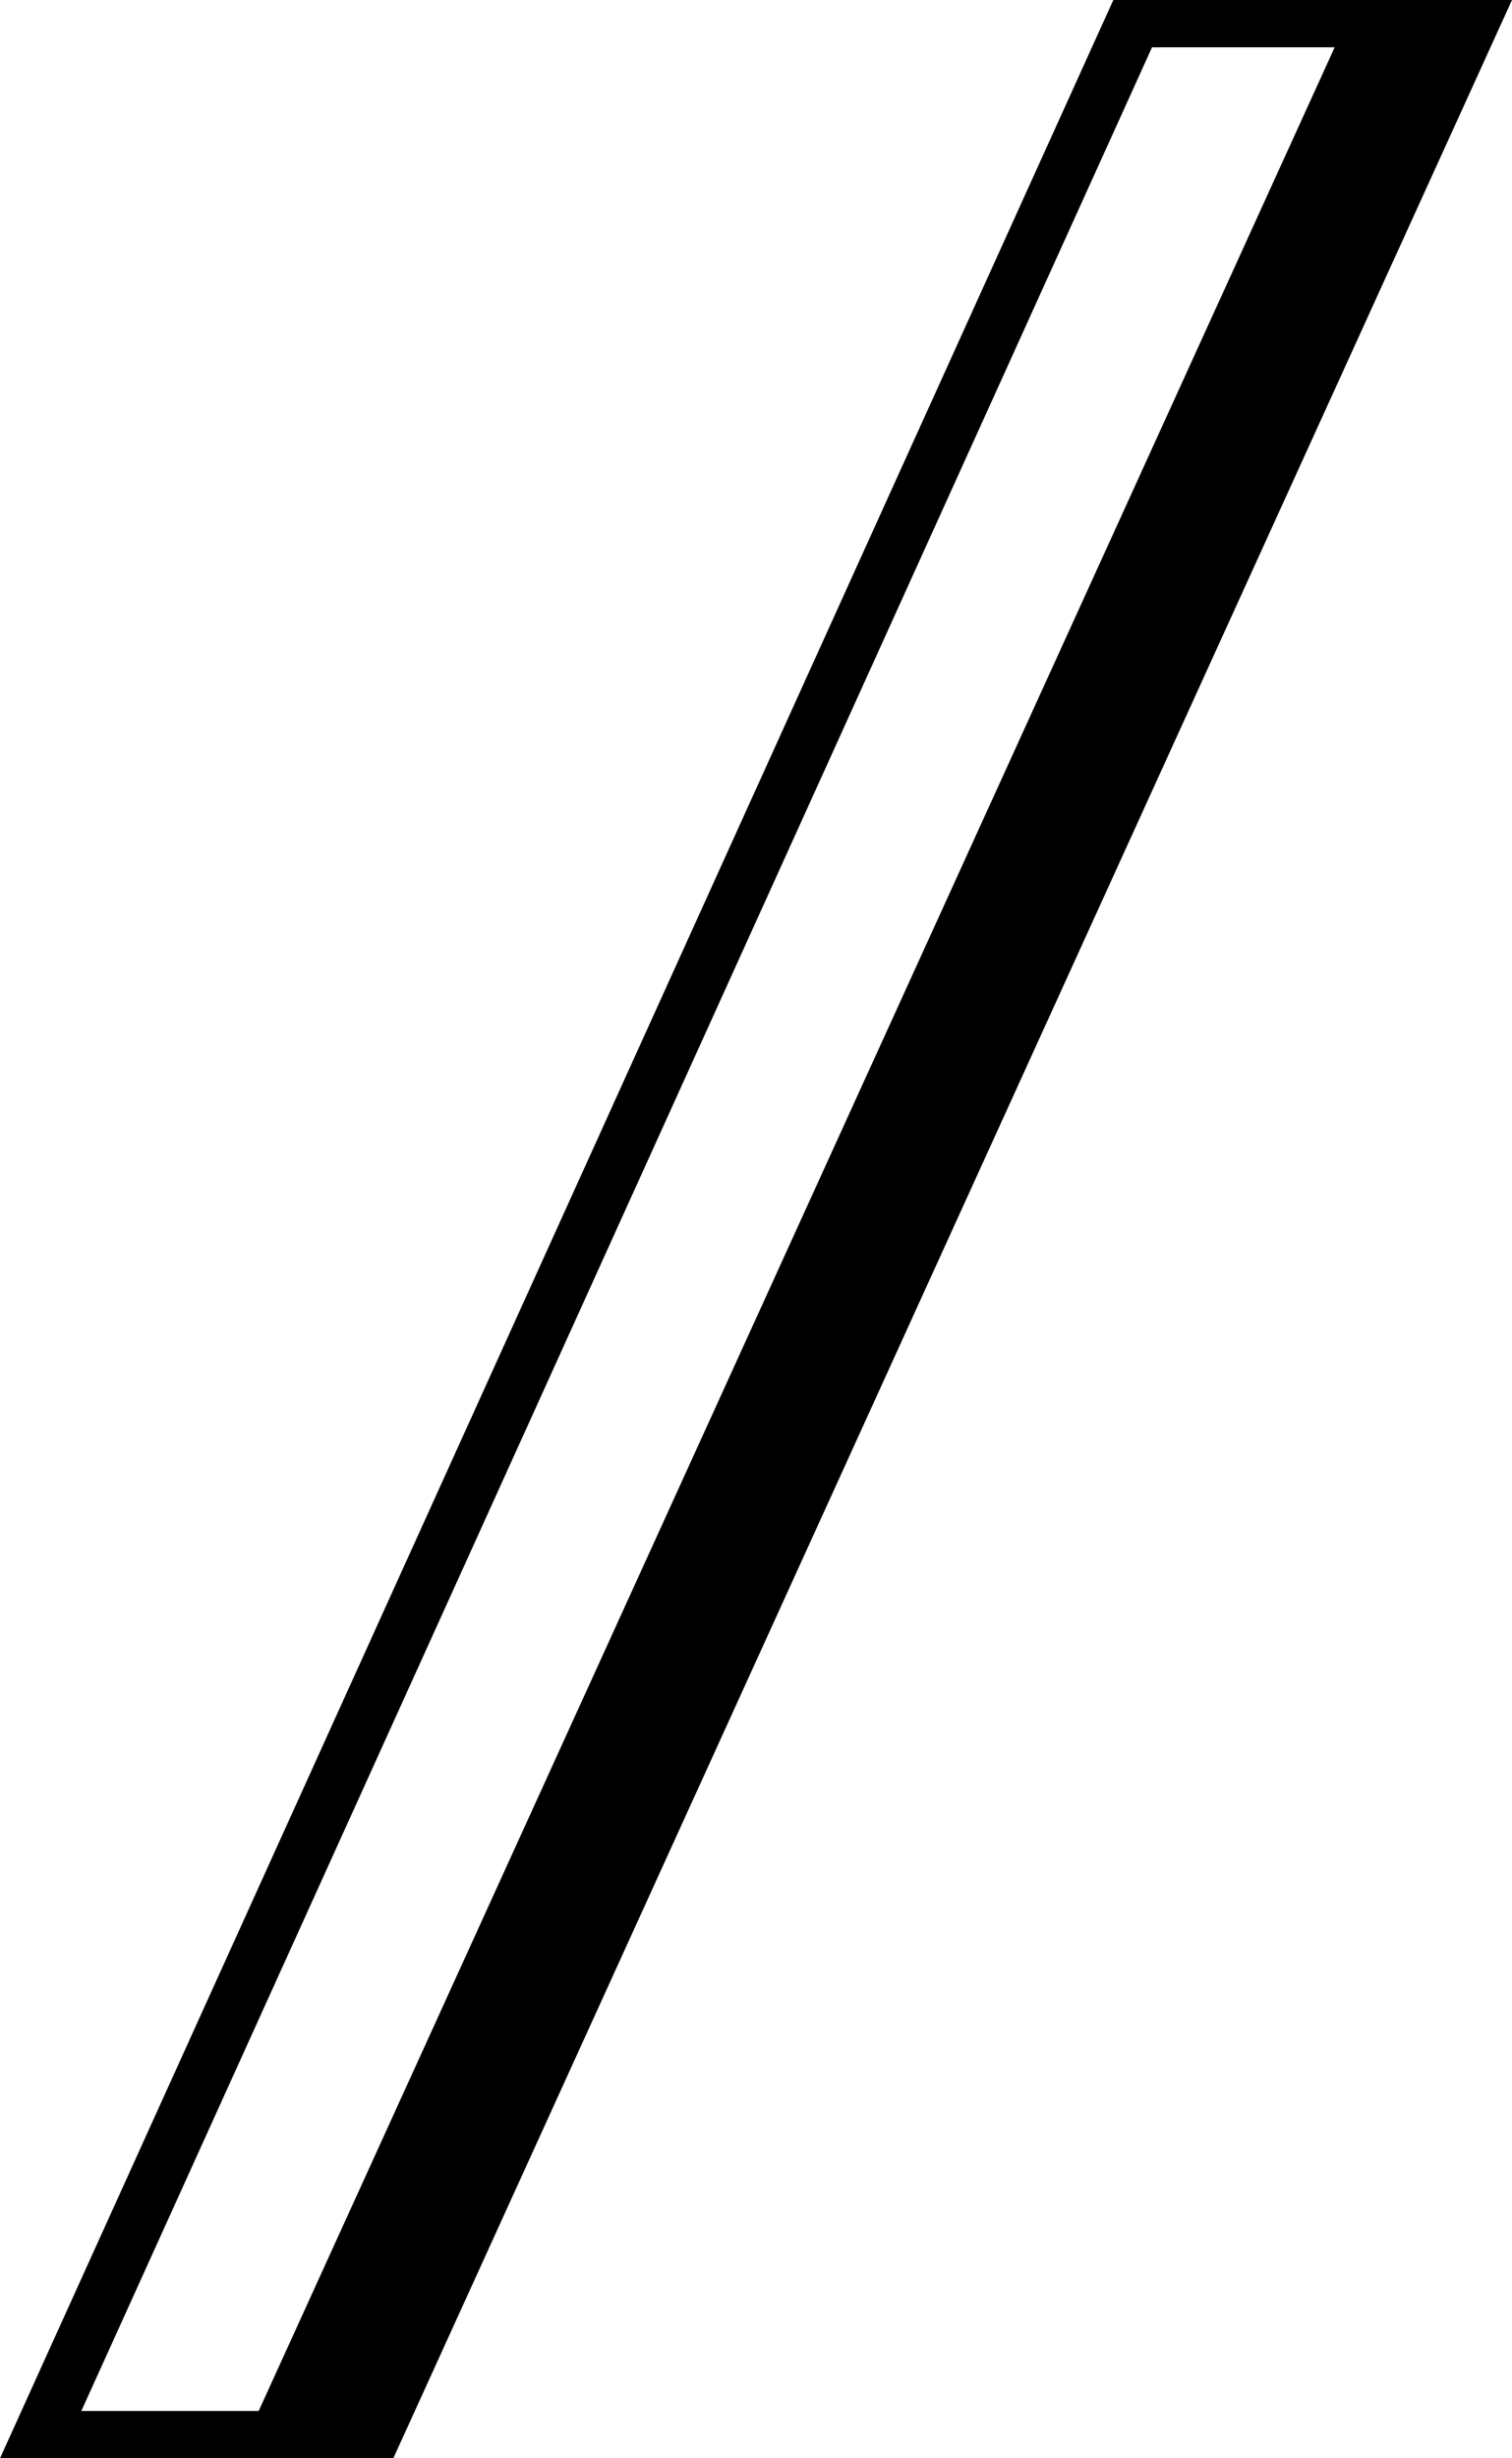 <svg width="24" height="39" viewBox="0 0 24 39" fill="none" xmlns="http://www.w3.org/2000/svg">
<path d="M1.291 38.249H4.106L21.185 0.751H18.286L1.291 38.249ZM6.243 39H0L17.672 0H24L6.243 39Z" fill="black"/>
</svg>
